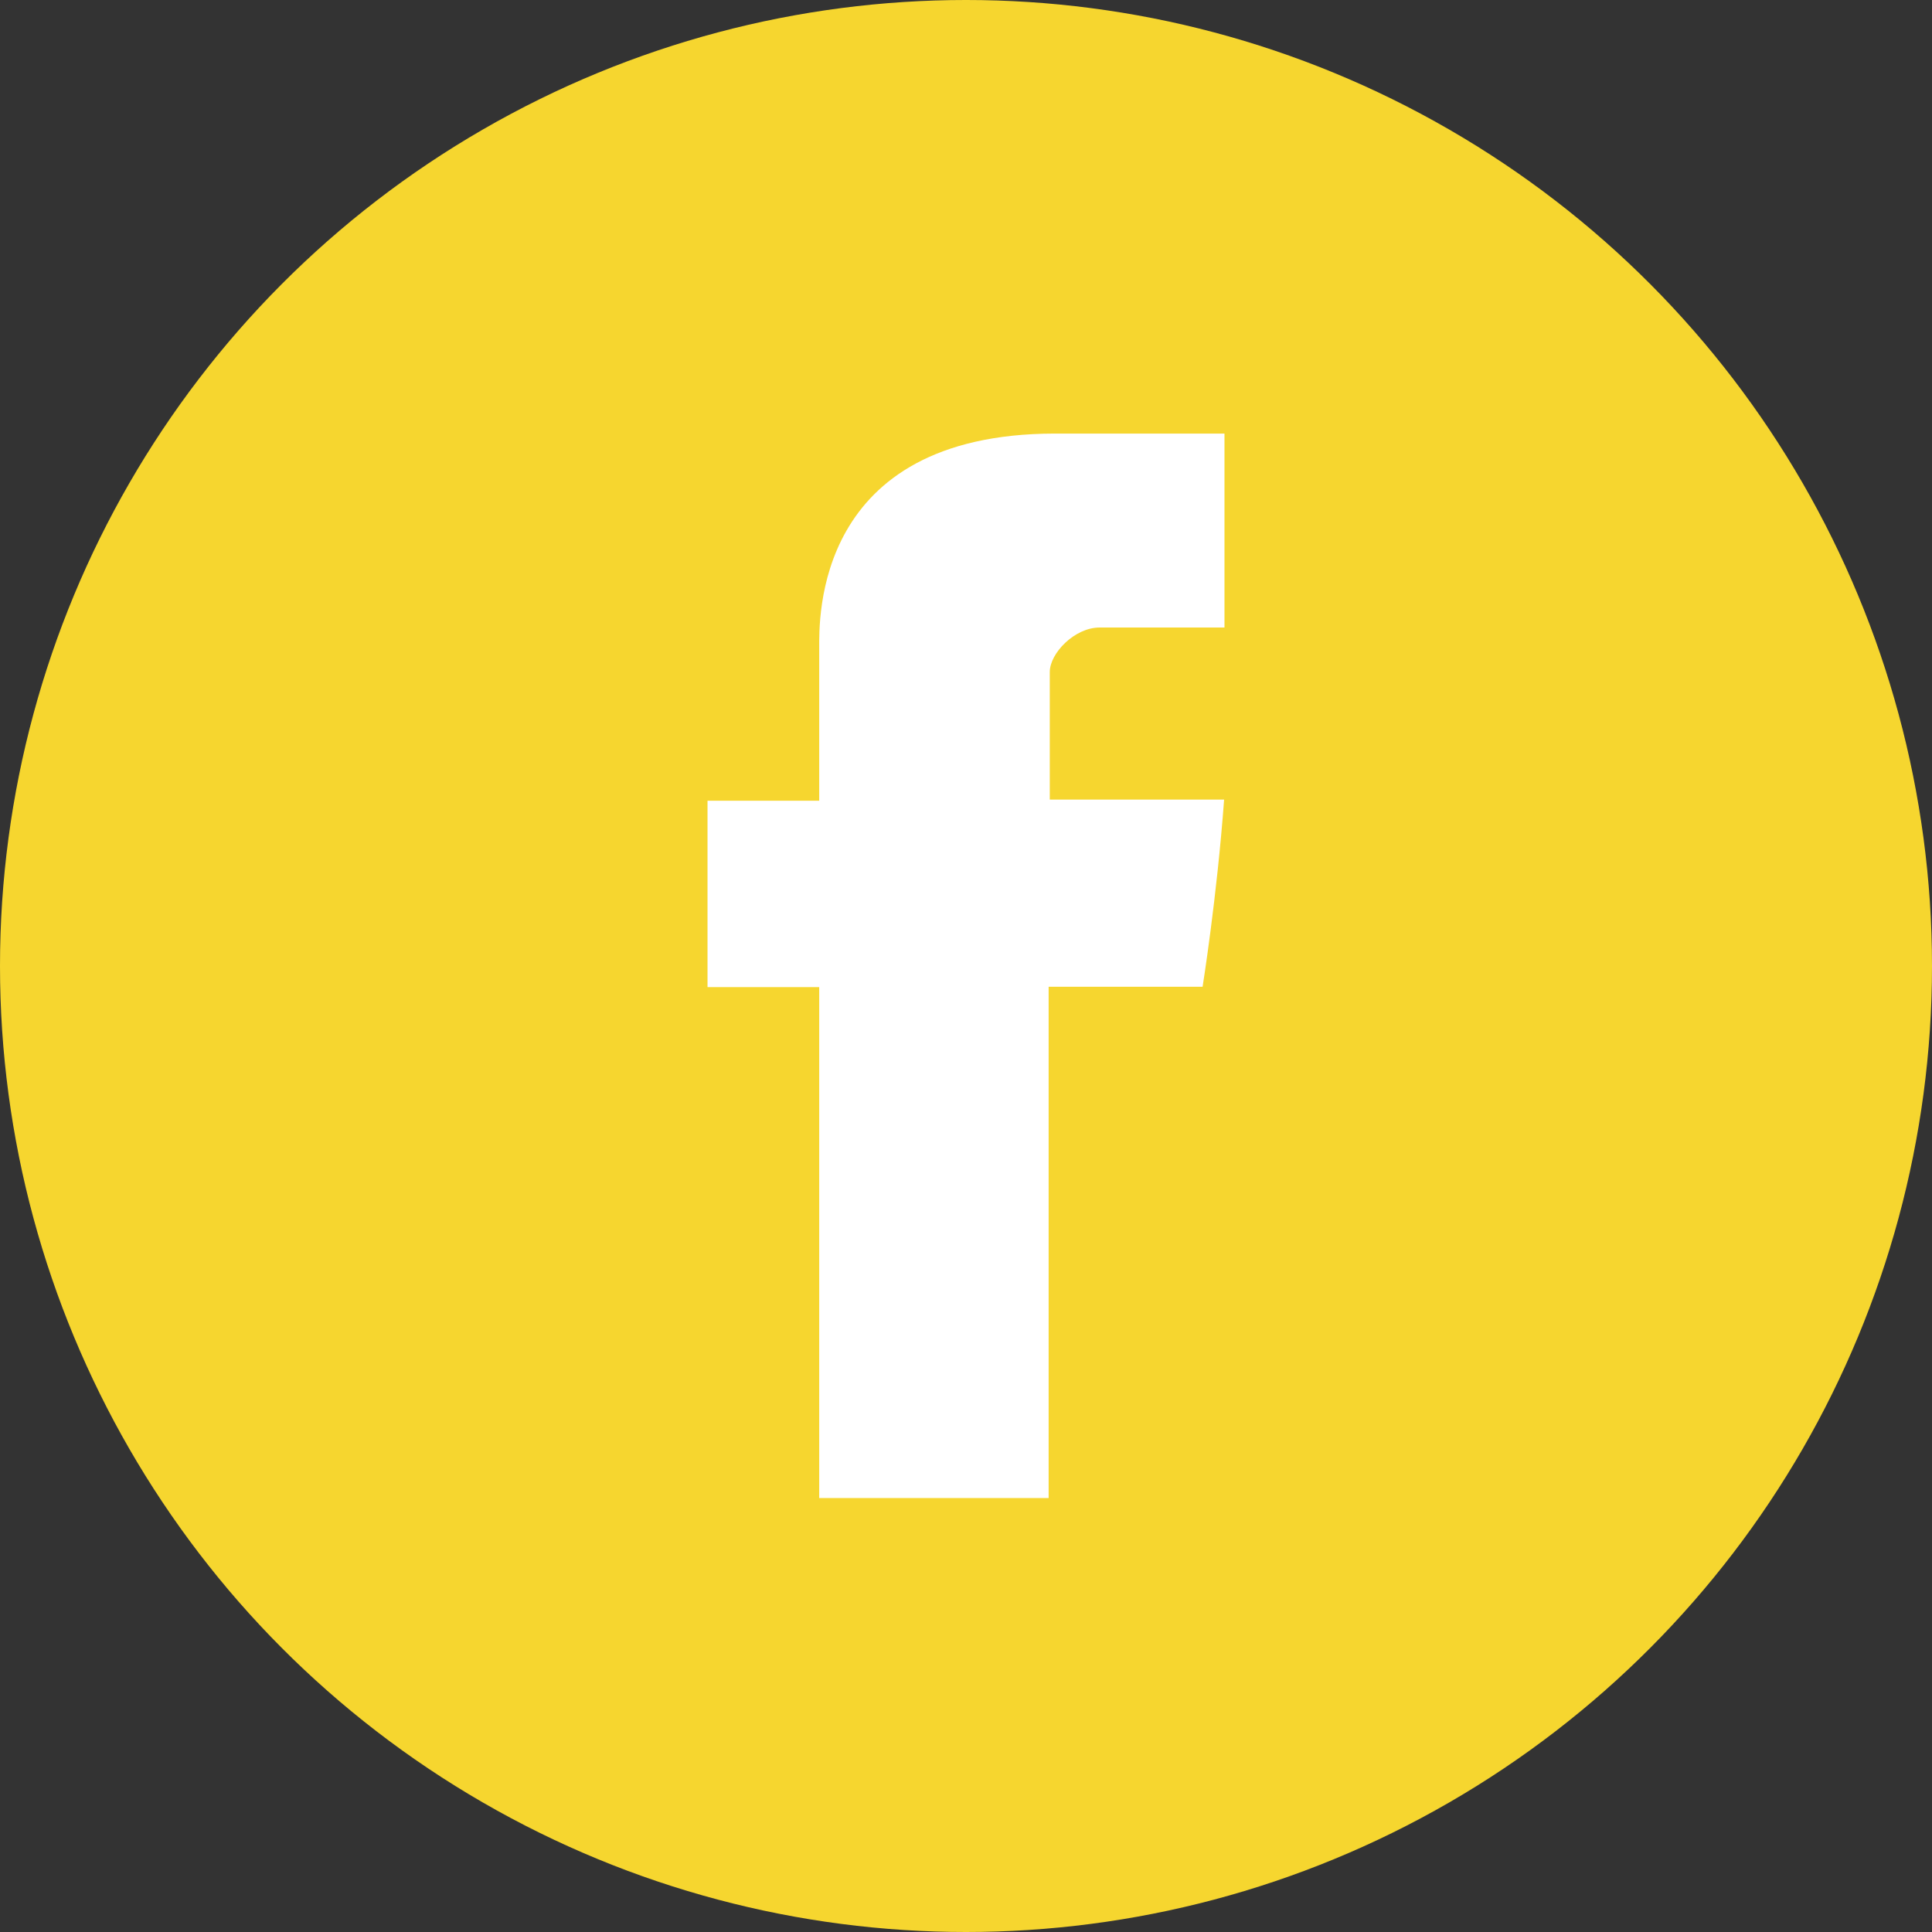 <svg xmlns="http://www.w3.org/2000/svg" width="512" height="512" viewBox="0 0 512 512">
  <rect x="0" y="0" width="512" height="512" fill="#333333" stroke="none"/>
  <g id="IconoFace" transform="translate(-19 -19)">
    <g id="Grupo_1" data-name="Grupo 1">
      <circle id="Elipse_1" data-name="Elipse 1" cx="256" cy="256" r="256" transform="translate(19 19)" fill="#f6d62f"/>
      <path id="Facebook_4_" d="M236.1,190.8v40.4H206.5v49.4h29.6V416h60.8V280.5h40.8s3.8-23.7,5.7-49.6H297.2V197.1c0-5,6.6-11.8,13.2-11.8h33.1V133.9h-45C234.6,134,236.1,183.4,236.1,190.8Z" fill="#fff"/>
    </g>
  </g>
</svg>
